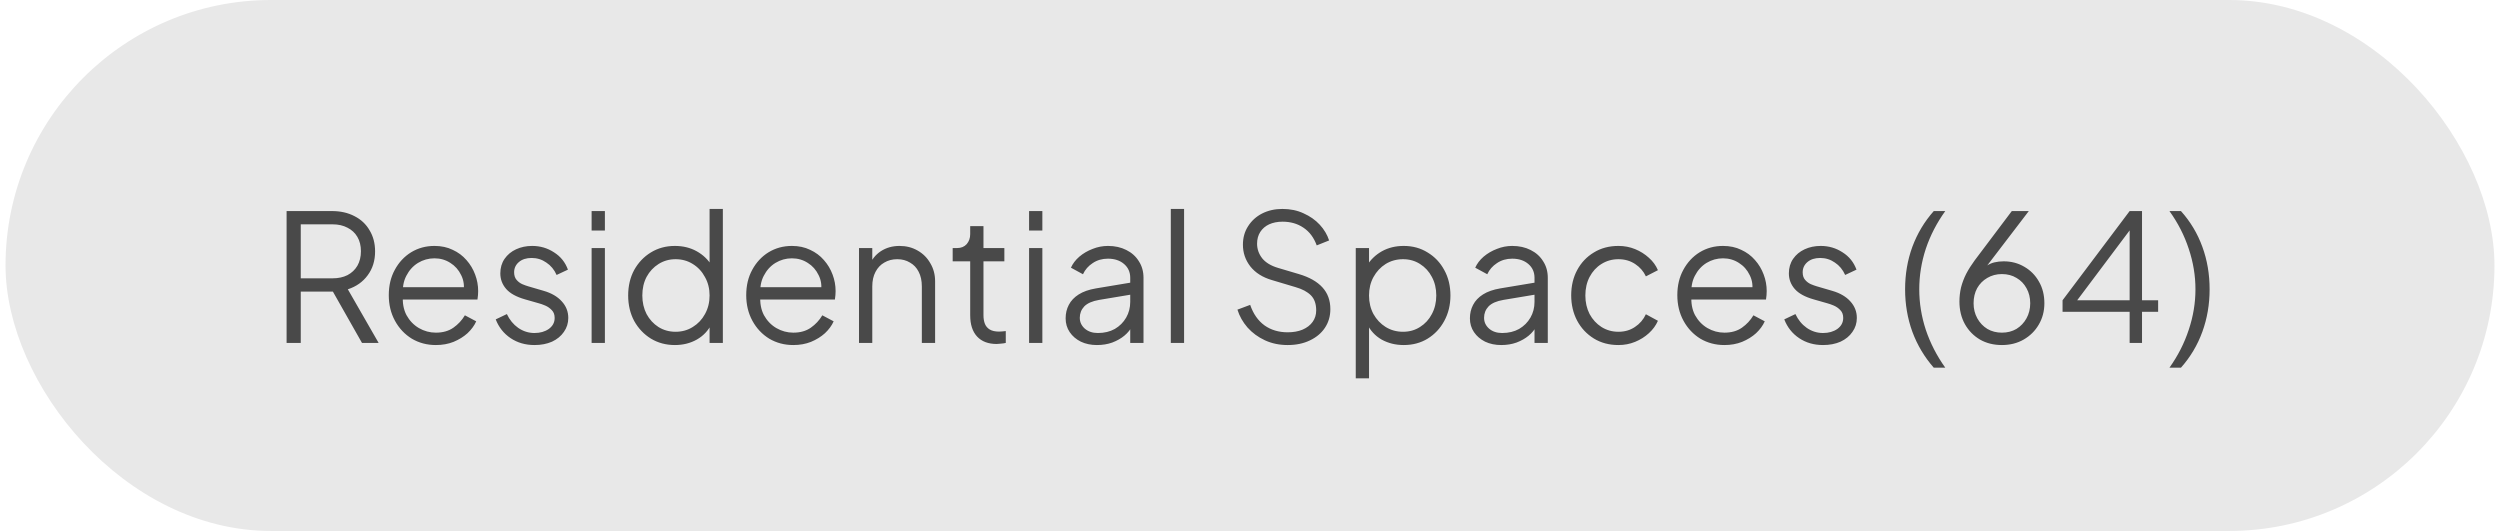 <svg width="226" height="48" viewBox="0 0 226 48" fill="none" xmlns="http://www.w3.org/2000/svg">
<rect x="0.5" width="225" height="48" rx="24" fill="#E8E8E8"/>
<path d="M25.908 31V19.08H30.004C30.783 19.08 31.465 19.235 32.052 19.544C32.639 19.843 33.092 20.269 33.412 20.824C33.743 21.368 33.908 22.003 33.908 22.728C33.908 23.571 33.684 24.291 33.236 24.888C32.799 25.485 32.201 25.907 31.444 26.152L34.228 31H32.724L29.812 25.864L30.676 26.36H27.188V31H25.908ZM27.188 25.16H30.068C30.58 25.16 31.028 25.064 31.412 24.872C31.796 24.669 32.095 24.387 32.308 24.024C32.521 23.651 32.628 23.213 32.628 22.712C32.628 22.211 32.521 21.779 32.308 21.416C32.095 21.053 31.796 20.776 31.412 20.584C31.028 20.381 30.58 20.28 30.068 20.28H27.188V25.16ZM39.402 31.192C38.602 31.192 37.876 31 37.226 30.616C36.586 30.221 36.079 29.683 35.706 29C35.332 28.317 35.146 27.544 35.146 26.68C35.146 25.816 35.327 25.053 35.69 24.392C36.052 23.72 36.543 23.192 37.162 22.808C37.791 22.424 38.495 22.232 39.274 22.232C39.892 22.232 40.442 22.349 40.922 22.584C41.412 22.808 41.828 23.117 42.17 23.512C42.511 23.896 42.772 24.333 42.954 24.824C43.135 25.304 43.226 25.8 43.226 26.312C43.226 26.419 43.22 26.541 43.21 26.68C43.199 26.808 43.183 26.941 43.162 27.08H35.914V25.96H42.474L41.898 26.44C41.994 25.853 41.924 25.331 41.69 24.872C41.466 24.403 41.14 24.035 40.714 23.768C40.287 23.491 39.807 23.352 39.274 23.352C38.74 23.352 38.244 23.491 37.786 23.768C37.338 24.045 36.986 24.435 36.73 24.936C36.474 25.427 36.372 26.013 36.426 26.696C36.372 27.379 36.479 27.976 36.746 28.488C37.023 28.989 37.396 29.379 37.866 29.656C38.346 29.933 38.858 30.072 39.402 30.072C40.031 30.072 40.559 29.923 40.986 29.624C41.412 29.325 41.759 28.952 42.026 28.504L43.05 29.048C42.879 29.432 42.618 29.789 42.266 30.12C41.914 30.44 41.492 30.701 41.002 30.904C40.522 31.096 39.988 31.192 39.402 31.192ZM48.317 31.192C47.496 31.192 46.776 30.984 46.157 30.568C45.539 30.152 45.091 29.587 44.813 28.872L45.821 28.392C46.067 28.915 46.408 29.331 46.845 29.64C47.293 29.949 47.784 30.104 48.317 30.104C48.829 30.104 49.261 29.981 49.613 29.736C49.965 29.48 50.141 29.149 50.141 28.744C50.141 28.445 50.056 28.211 49.885 28.04C49.715 27.859 49.517 27.72 49.293 27.624C49.069 27.528 48.872 27.459 48.701 27.416L47.469 27.064C46.68 26.84 46.109 26.525 45.757 26.12C45.405 25.715 45.229 25.245 45.229 24.712C45.229 24.211 45.357 23.773 45.613 23.4C45.869 23.027 46.216 22.739 46.653 22.536C47.091 22.333 47.576 22.232 48.109 22.232C48.835 22.232 49.491 22.424 50.077 22.808C50.675 23.181 51.096 23.704 51.341 24.376L50.317 24.856C50.104 24.376 49.795 24.003 49.389 23.736C48.995 23.459 48.552 23.32 48.061 23.32C47.581 23.32 47.197 23.443 46.909 23.688C46.621 23.933 46.477 24.243 46.477 24.616C46.477 24.904 46.552 25.133 46.701 25.304C46.851 25.475 47.021 25.603 47.213 25.688C47.416 25.773 47.592 25.837 47.741 25.88L49.165 26.296C49.859 26.499 50.397 26.813 50.781 27.24C51.176 27.667 51.373 28.168 51.373 28.744C51.373 29.213 51.24 29.635 50.973 30.008C50.717 30.381 50.36 30.675 49.901 30.888C49.443 31.091 48.915 31.192 48.317 31.192ZM53.482 31V22.424H54.682V31H53.482ZM53.482 20.84V19.08H54.682V20.84H53.482ZM61.01 31.192C60.21 31.192 59.49 31 58.85 30.616C58.21 30.221 57.704 29.688 57.33 29.016C56.968 28.333 56.786 27.565 56.786 26.712C56.786 25.848 56.968 25.08 57.33 24.408C57.704 23.736 58.205 23.208 58.834 22.824C59.474 22.429 60.2 22.232 61.01 22.232C61.746 22.232 62.402 22.392 62.978 22.712C63.554 23.032 64.008 23.464 64.338 24.008L64.146 24.344V18.888H65.346V31H64.146V29.08L64.338 29.256C64.04 29.875 63.592 30.355 62.994 30.696C62.408 31.027 61.746 31.192 61.01 31.192ZM61.074 29.992C61.65 29.992 62.168 29.848 62.626 29.56C63.096 29.272 63.464 28.883 63.73 28.392C64.008 27.891 64.146 27.331 64.146 26.712C64.146 26.093 64.008 25.539 63.73 25.048C63.464 24.547 63.096 24.152 62.626 23.864C62.168 23.576 61.65 23.432 61.074 23.432C60.509 23.432 59.997 23.576 59.538 23.864C59.08 24.152 58.717 24.541 58.45 25.032C58.194 25.523 58.066 26.083 58.066 26.712C58.066 27.331 58.194 27.891 58.45 28.392C58.717 28.883 59.074 29.272 59.522 29.56C59.981 29.848 60.498 29.992 61.074 29.992ZM71.714 31.192C70.914 31.192 70.189 31 69.538 30.616C68.898 30.221 68.391 29.683 68.018 29C67.645 28.317 67.458 27.544 67.458 26.68C67.458 25.816 67.639 25.053 68.002 24.392C68.365 23.72 68.856 23.192 69.474 22.808C70.103 22.424 70.808 22.232 71.586 22.232C72.205 22.232 72.754 22.349 73.234 22.584C73.725 22.808 74.141 23.117 74.482 23.512C74.823 23.896 75.085 24.333 75.266 24.824C75.448 25.304 75.538 25.8 75.538 26.312C75.538 26.419 75.533 26.541 75.522 26.68C75.511 26.808 75.496 26.941 75.474 27.08H68.226V25.96H74.786L74.21 26.44C74.306 25.853 74.237 25.331 74.002 24.872C73.778 24.403 73.453 24.035 73.026 23.768C72.6 23.491 72.12 23.352 71.586 23.352C71.053 23.352 70.557 23.491 70.098 23.768C69.65 24.045 69.298 24.435 69.042 24.936C68.786 25.427 68.685 26.013 68.738 26.696C68.685 27.379 68.791 27.976 69.058 28.488C69.335 28.989 69.709 29.379 70.178 29.656C70.658 29.933 71.17 30.072 71.714 30.072C72.344 30.072 72.871 29.923 73.298 29.624C73.725 29.325 74.072 28.952 74.338 28.504L75.362 29.048C75.192 29.432 74.93 29.789 74.578 30.12C74.226 30.44 73.805 30.701 73.314 30.904C72.834 31.096 72.301 31.192 71.714 31.192ZM77.654 31V22.424H78.854V24.088L78.582 24.024C78.795 23.469 79.142 23.032 79.622 22.712C80.112 22.392 80.678 22.232 81.318 22.232C81.926 22.232 82.47 22.371 82.95 22.648C83.441 22.925 83.825 23.309 84.102 23.8C84.39 24.28 84.534 24.824 84.534 25.432V31H83.334V25.896C83.334 25.373 83.238 24.931 83.046 24.568C82.865 24.205 82.603 23.928 82.262 23.736C81.931 23.533 81.547 23.432 81.11 23.432C80.672 23.432 80.283 23.533 79.942 23.736C79.6 23.928 79.334 24.211 79.142 24.584C78.95 24.947 78.854 25.384 78.854 25.896V31H77.654ZM90.106 31.096C89.338 31.096 88.746 30.872 88.33 30.424C87.914 29.976 87.706 29.336 87.706 28.504V23.624H86.122V22.424H86.522C86.884 22.424 87.172 22.307 87.386 22.072C87.599 21.827 87.706 21.523 87.706 21.16V20.44H88.906V22.424H90.794V23.624H88.906V28.504C88.906 28.792 88.948 29.048 89.034 29.272C89.119 29.485 89.263 29.656 89.466 29.784C89.679 29.912 89.962 29.976 90.314 29.976C90.399 29.976 90.5 29.971 90.618 29.96C90.735 29.949 90.836 29.939 90.922 29.928V31C90.794 31.032 90.65 31.053 90.49 31.064C90.33 31.085 90.202 31.096 90.106 31.096ZM93.029 31V22.424H94.229V31H93.029ZM93.029 20.84V19.08H94.229V20.84H93.029ZM99.165 31.192C98.621 31.192 98.136 31.091 97.709 30.888C97.282 30.675 96.947 30.387 96.701 30.024C96.456 29.661 96.333 29.245 96.333 28.776C96.333 28.328 96.429 27.923 96.621 27.56C96.813 27.187 97.112 26.872 97.517 26.616C97.922 26.36 98.44 26.179 99.069 26.072L102.429 25.512V26.6L99.357 27.112C98.739 27.219 98.29 27.416 98.013 27.704C97.746 27.992 97.613 28.333 97.613 28.728C97.613 29.112 97.763 29.437 98.061 29.704C98.371 29.971 98.765 30.104 99.245 30.104C99.832 30.104 100.344 29.981 100.781 29.736C101.218 29.48 101.56 29.139 101.805 28.712C102.05 28.285 102.173 27.811 102.173 27.288V25.112C102.173 24.6 101.986 24.184 101.613 23.864C101.24 23.544 100.754 23.384 100.157 23.384C99.635 23.384 99.176 23.517 98.781 23.784C98.386 24.04 98.093 24.376 97.901 24.792L96.813 24.2C96.973 23.837 97.224 23.507 97.565 23.208C97.917 22.909 98.317 22.675 98.765 22.504C99.213 22.323 99.677 22.232 100.157 22.232C100.786 22.232 101.341 22.355 101.821 22.6C102.312 22.845 102.69 23.187 102.957 23.624C103.234 24.051 103.373 24.547 103.373 25.112V31H102.173V29.288L102.349 29.464C102.2 29.784 101.965 30.077 101.645 30.344C101.336 30.6 100.968 30.808 100.541 30.968C100.125 31.117 99.666 31.192 99.165 31.192ZM105.841 31V18.888H107.041V31H105.841ZM116.408 31.192C115.651 31.192 114.963 31.048 114.344 30.76C113.726 30.472 113.203 30.088 112.776 29.608C112.35 29.117 112.046 28.579 111.864 27.992L113.016 27.56C113.294 28.371 113.726 28.989 114.312 29.416C114.899 29.832 115.598 30.04 116.408 30.04C116.92 30.04 117.368 29.96 117.752 29.8C118.147 29.629 118.451 29.395 118.664 29.096C118.878 28.797 118.984 28.451 118.984 28.056C118.984 27.469 118.824 27.016 118.504 26.696C118.184 26.376 117.726 26.131 117.128 25.96L114.984 25.32C114.142 25.075 113.491 24.664 113.032 24.088C112.584 23.512 112.36 22.856 112.36 22.12C112.36 21.491 112.515 20.936 112.824 20.456C113.134 19.965 113.555 19.581 114.088 19.304C114.632 19.027 115.246 18.888 115.928 18.888C116.643 18.888 117.283 19.021 117.848 19.288C118.424 19.544 118.91 19.885 119.304 20.312C119.699 20.739 119.982 21.213 120.152 21.736L119.032 22.184C118.776 21.48 118.376 20.947 117.832 20.584C117.299 20.221 116.67 20.04 115.944 20.04C115.486 20.04 115.08 20.12 114.728 20.28C114.387 20.44 114.12 20.669 113.928 20.968C113.736 21.267 113.64 21.619 113.64 22.024C113.64 22.515 113.795 22.957 114.104 23.352C114.414 23.736 114.888 24.024 115.528 24.216L117.416 24.776C118.355 25.053 119.064 25.453 119.544 25.976C120.024 26.499 120.264 27.155 120.264 27.944C120.264 28.584 120.099 29.149 119.768 29.64C119.448 30.12 118.995 30.499 118.408 30.776C117.832 31.053 117.166 31.192 116.408 31.192ZM122.56 34.2V22.424H123.76V24.344L123.568 24.008C123.909 23.464 124.363 23.032 124.928 22.712C125.504 22.392 126.16 22.232 126.896 22.232C127.707 22.232 128.427 22.429 129.056 22.824C129.696 23.208 130.197 23.736 130.56 24.408C130.933 25.08 131.12 25.848 131.12 26.712C131.12 27.565 130.933 28.333 130.56 29.016C130.197 29.688 129.696 30.221 129.056 30.616C128.427 31 127.707 31.192 126.896 31.192C126.16 31.192 125.493 31.027 124.896 30.696C124.309 30.355 123.867 29.875 123.568 29.256L123.76 29.08V34.2H122.56ZM126.832 29.992C127.408 29.992 127.92 29.848 128.368 29.56C128.827 29.272 129.184 28.883 129.44 28.392C129.707 27.891 129.84 27.331 129.84 26.712C129.84 26.083 129.707 25.523 129.44 25.032C129.184 24.541 128.827 24.152 128.368 23.864C127.92 23.576 127.408 23.432 126.832 23.432C126.256 23.432 125.733 23.576 125.264 23.864C124.805 24.152 124.437 24.547 124.16 25.048C123.893 25.539 123.76 26.093 123.76 26.712C123.76 27.331 123.893 27.891 124.16 28.392C124.437 28.883 124.805 29.272 125.264 29.56C125.733 29.848 126.256 29.992 126.832 29.992ZM135.712 31.192C135.168 31.192 134.683 31.091 134.256 30.888C133.829 30.675 133.493 30.387 133.248 30.024C133.003 29.661 132.88 29.245 132.88 28.776C132.88 28.328 132.976 27.923 133.168 27.56C133.36 27.187 133.659 26.872 134.064 26.616C134.469 26.36 134.987 26.179 135.616 26.072L138.976 25.512V26.6L135.904 27.112C135.285 27.219 134.837 27.416 134.56 27.704C134.293 27.992 134.16 28.333 134.16 28.728C134.16 29.112 134.309 29.437 134.608 29.704C134.917 29.971 135.312 30.104 135.792 30.104C136.379 30.104 136.891 29.981 137.328 29.736C137.765 29.48 138.107 29.139 138.352 28.712C138.597 28.285 138.72 27.811 138.72 27.288V25.112C138.72 24.6 138.533 24.184 138.16 23.864C137.787 23.544 137.301 23.384 136.704 23.384C136.181 23.384 135.723 23.517 135.328 23.784C134.933 24.04 134.64 24.376 134.448 24.792L133.36 24.2C133.52 23.837 133.771 23.507 134.112 23.208C134.464 22.909 134.864 22.675 135.312 22.504C135.76 22.323 136.224 22.232 136.704 22.232C137.333 22.232 137.888 22.355 138.368 22.6C138.859 22.845 139.237 23.187 139.504 23.624C139.781 24.051 139.92 24.547 139.92 25.112V31H138.72V29.288L138.896 29.464C138.747 29.784 138.512 30.077 138.192 30.344C137.883 30.6 137.515 30.808 137.088 30.968C136.672 31.117 136.213 31.192 135.712 31.192ZM146.308 31.192C145.466 31.192 144.724 30.995 144.084 30.6C143.444 30.205 142.943 29.672 142.58 29C142.218 28.317 142.036 27.549 142.036 26.696C142.036 25.843 142.218 25.08 142.58 24.408C142.943 23.736 143.444 23.208 144.084 22.824C144.724 22.429 145.466 22.232 146.308 22.232C146.842 22.232 147.343 22.328 147.812 22.52C148.282 22.712 148.698 22.973 149.06 23.304C149.423 23.624 149.695 23.997 149.876 24.424L148.788 24.984C148.575 24.525 148.25 24.152 147.812 23.864C147.375 23.576 146.874 23.432 146.308 23.432C145.743 23.432 145.231 23.576 144.772 23.864C144.324 24.141 143.967 24.531 143.7 25.032C143.444 25.523 143.316 26.083 143.316 26.712C143.316 27.331 143.444 27.891 143.7 28.392C143.967 28.883 144.324 29.272 144.772 29.56C145.231 29.848 145.743 29.992 146.308 29.992C146.874 29.992 147.37 29.848 147.796 29.56C148.234 29.272 148.564 28.888 148.788 28.408L149.876 29C149.695 29.416 149.423 29.789 149.06 30.12C148.698 30.451 148.282 30.712 147.812 30.904C147.343 31.096 146.842 31.192 146.308 31.192ZM155.886 31.192C155.086 31.192 154.361 31 153.71 30.616C153.07 30.221 152.563 29.683 152.19 29C151.817 28.317 151.63 27.544 151.63 26.68C151.63 25.816 151.811 25.053 152.174 24.392C152.537 23.72 153.027 23.192 153.646 22.808C154.275 22.424 154.979 22.232 155.758 22.232C156.377 22.232 156.926 22.349 157.406 22.584C157.897 22.808 158.313 23.117 158.654 23.512C158.995 23.896 159.257 24.333 159.438 24.824C159.619 25.304 159.71 25.8 159.71 26.312C159.71 26.419 159.705 26.541 159.694 26.68C159.683 26.808 159.667 26.941 159.646 27.08H152.398V25.96H158.958L158.382 26.44C158.478 25.853 158.409 25.331 158.174 24.872C157.95 24.403 157.625 24.035 157.198 23.768C156.771 23.491 156.291 23.352 155.758 23.352C155.225 23.352 154.729 23.491 154.27 23.768C153.822 24.045 153.47 24.435 153.214 24.936C152.958 25.427 152.857 26.013 152.91 26.696C152.857 27.379 152.963 27.976 153.23 28.488C153.507 28.989 153.881 29.379 154.35 29.656C154.83 29.933 155.342 30.072 155.886 30.072C156.515 30.072 157.043 29.923 157.47 29.624C157.897 29.325 158.243 28.952 158.51 28.504L159.534 29.048C159.363 29.432 159.102 29.789 158.75 30.12C158.398 30.44 157.977 30.701 157.486 30.904C157.006 31.096 156.473 31.192 155.886 31.192ZM164.802 31.192C163.98 31.192 163.26 30.984 162.642 30.568C162.023 30.152 161.575 29.587 161.298 28.872L162.306 28.392C162.551 28.915 162.892 29.331 163.33 29.64C163.778 29.949 164.268 30.104 164.802 30.104C165.314 30.104 165.746 29.981 166.098 29.736C166.45 29.48 166.626 29.149 166.626 28.744C166.626 28.445 166.54 28.211 166.37 28.04C166.199 27.859 166.002 27.72 165.778 27.624C165.554 27.528 165.356 27.459 165.186 27.416L163.954 27.064C163.164 26.84 162.594 26.525 162.242 26.12C161.89 25.715 161.714 25.245 161.714 24.712C161.714 24.211 161.842 23.773 162.098 23.4C162.354 23.027 162.7 22.739 163.138 22.536C163.575 22.333 164.06 22.232 164.594 22.232C165.319 22.232 165.975 22.424 166.562 22.808C167.159 23.181 167.58 23.704 167.826 24.376L166.802 24.856C166.588 24.376 166.279 24.003 165.874 23.736C165.479 23.459 165.036 23.32 164.546 23.32C164.066 23.32 163.682 23.443 163.394 23.688C163.106 23.933 162.962 24.243 162.962 24.616C162.962 24.904 163.036 25.133 163.186 25.304C163.335 25.475 163.506 25.603 163.698 25.688C163.9 25.773 164.076 25.837 164.226 25.88L165.65 26.296C166.343 26.499 166.882 26.813 167.266 27.24C167.66 27.667 167.858 28.168 167.858 28.744C167.858 29.213 167.724 29.635 167.458 30.008C167.202 30.381 166.844 30.675 166.386 30.888C165.927 31.091 165.399 31.192 164.802 31.192ZM174.813 33.24C173.97 32.28 173.325 31.197 172.877 29.992C172.44 28.787 172.221 27.507 172.221 26.152C172.221 24.787 172.44 23.507 172.877 22.312C173.325 21.107 173.97 20.029 174.813 19.08H175.853C175.085 20.147 174.498 21.283 174.093 22.488C173.698 23.693 173.501 24.915 173.501 26.152C173.501 27.389 173.698 28.611 174.093 29.816C174.498 31.021 175.085 32.163 175.853 33.24H174.813ZM180.972 31.192C180.225 31.192 179.564 31.027 178.988 30.696C178.412 30.355 177.959 29.891 177.628 29.304C177.297 28.707 177.132 28.024 177.132 27.256C177.132 26.829 177.18 26.408 177.276 25.992C177.383 25.576 177.537 25.165 177.74 24.76C177.953 24.355 178.209 23.949 178.508 23.544L181.868 19.08H183.404L179.26 24.504L179.02 24.648C179.18 24.381 179.367 24.179 179.58 24.04C179.793 23.891 180.028 23.784 180.284 23.72C180.551 23.656 180.833 23.624 181.132 23.624C181.825 23.624 182.449 23.789 183.004 24.12C183.559 24.44 183.996 24.883 184.316 25.448C184.647 26.013 184.812 26.669 184.812 27.416C184.812 28.131 184.641 28.776 184.3 29.352C183.969 29.917 183.516 30.365 182.94 30.696C182.364 31.027 181.708 31.192 180.972 31.192ZM180.972 30.072C181.463 30.072 181.9 29.96 182.284 29.736C182.668 29.501 182.972 29.181 183.196 28.776C183.42 28.371 183.532 27.917 183.532 27.416C183.532 26.904 183.42 26.451 183.196 26.056C182.983 25.661 182.684 25.352 182.3 25.128C181.916 24.893 181.473 24.776 180.972 24.776C180.481 24.776 180.039 24.893 179.644 25.128C179.26 25.352 178.956 25.661 178.732 26.056C178.519 26.451 178.412 26.904 178.412 27.416C178.412 27.917 178.524 28.371 178.748 28.776C178.972 29.181 179.276 29.501 179.66 29.736C180.044 29.96 180.481 30.072 180.972 30.072ZM192.519 31V28.184H186.455V27.144L192.519 19.08H193.639V27.144H195.095V28.184H193.639V31H192.519ZM187.431 27.608L187.287 27.144H192.519V20.184L192.919 20.296L187.431 27.608ZM196.117 33.24C196.885 32.163 197.466 31.021 197.861 29.816C198.266 28.611 198.469 27.389 198.469 26.152C198.469 24.915 198.266 23.693 197.861 22.488C197.466 21.283 196.885 20.147 196.117 19.08H197.157C198.01 20.029 198.656 21.107 199.093 22.312C199.53 23.507 199.749 24.787 199.749 26.152C199.749 27.507 199.53 28.787 199.093 29.992C198.656 31.197 198.01 32.28 197.157 33.24H196.117Z" fill="#494949"/>
</svg>
